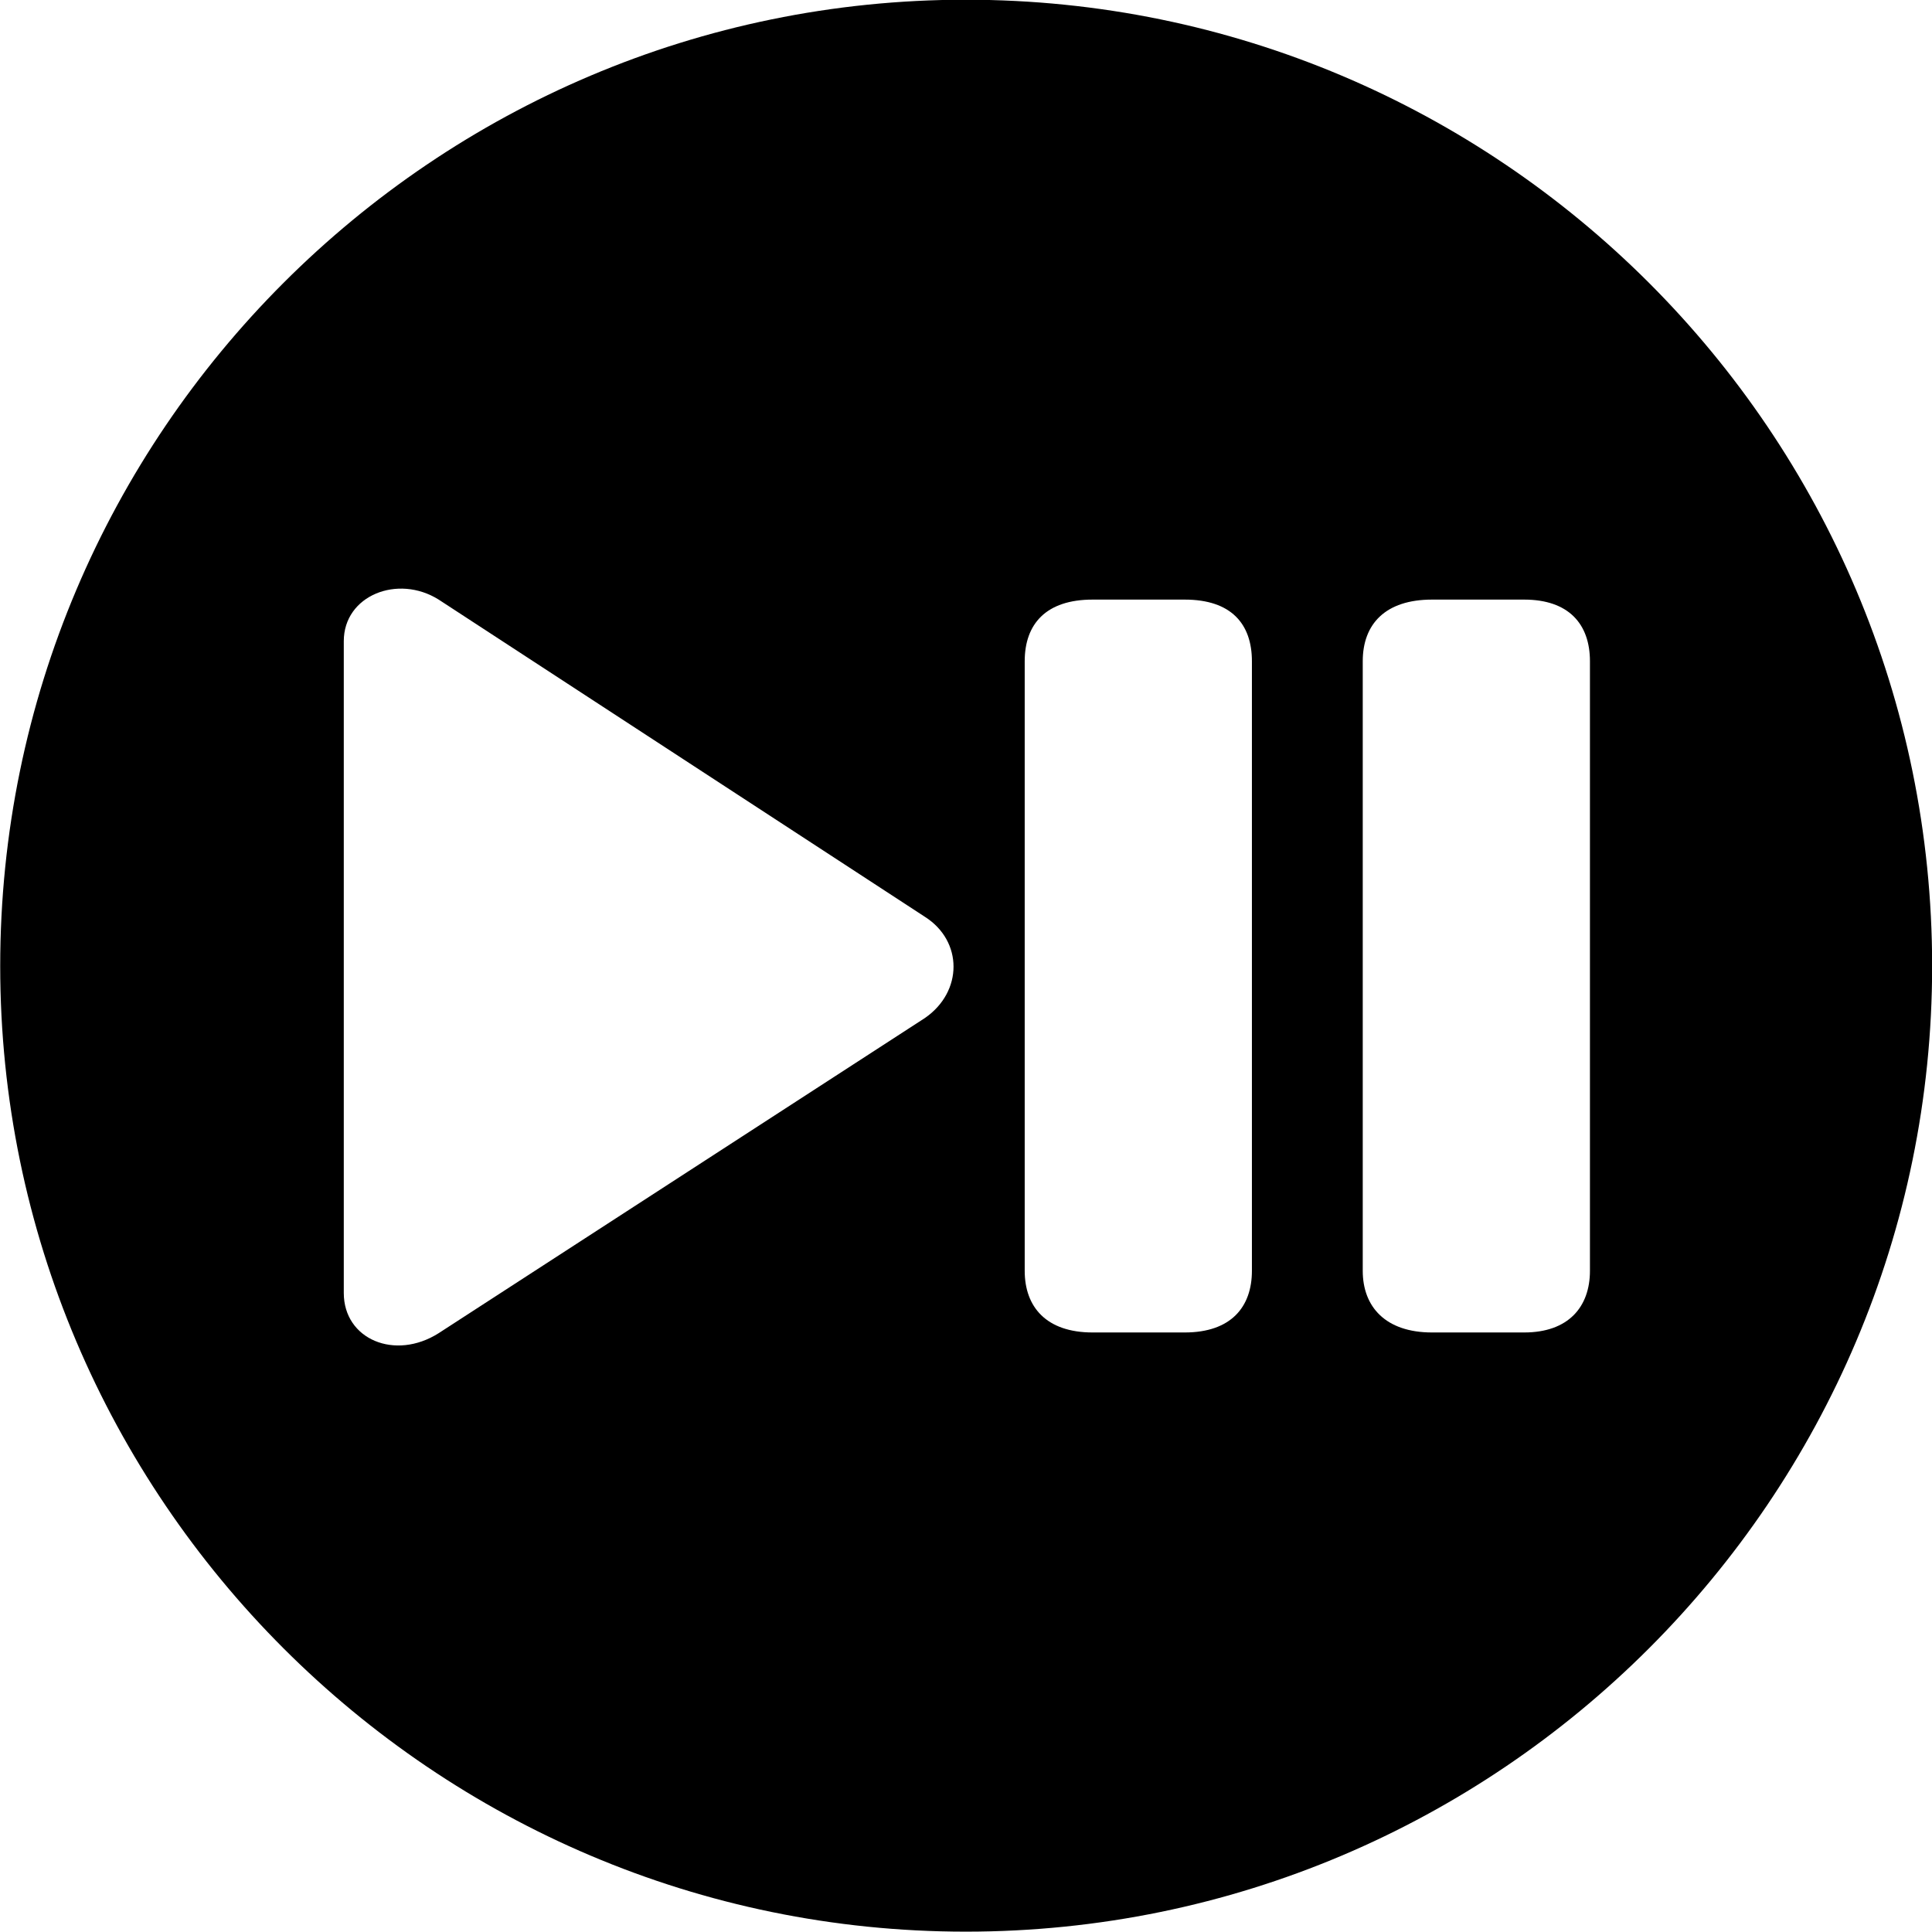 
<svg
    viewBox="0 0 27.891 27.891"
    xmlns="http://www.w3.org/2000/svg"
>
    <path
        fill="inherit"
        d="M13.943 27.886C21.643 27.886 27.893 21.626 27.893 13.946C27.893 6.246 21.643 -0.004 13.943 -0.004C6.263 -0.004 0.003 6.246 0.003 13.946C0.003 21.626 6.263 27.886 13.943 27.886ZM6.333 19.246C5.703 19.646 4.963 19.336 4.963 18.666V9.256C4.963 8.596 5.743 8.286 6.333 8.656L13.353 13.236C13.903 13.586 13.903 14.316 13.353 14.696ZM15.773 19.236C15.103 19.236 14.793 18.866 14.793 18.346V9.546C14.793 9.006 15.103 8.656 15.773 8.656H17.103C17.773 8.656 18.073 9.006 18.073 9.546V18.346C18.073 18.866 17.773 19.236 17.103 19.236ZM20.673 19.236C20.003 19.236 19.673 18.866 19.673 18.346V9.546C19.673 9.006 20.003 8.656 20.673 8.656H22.003C22.643 8.656 22.953 9.006 22.953 9.546V18.346C22.953 18.866 22.643 19.236 22.003 19.236Z"
        fillRule="evenodd"
        clipRule="evenodd"
    />
</svg>
        